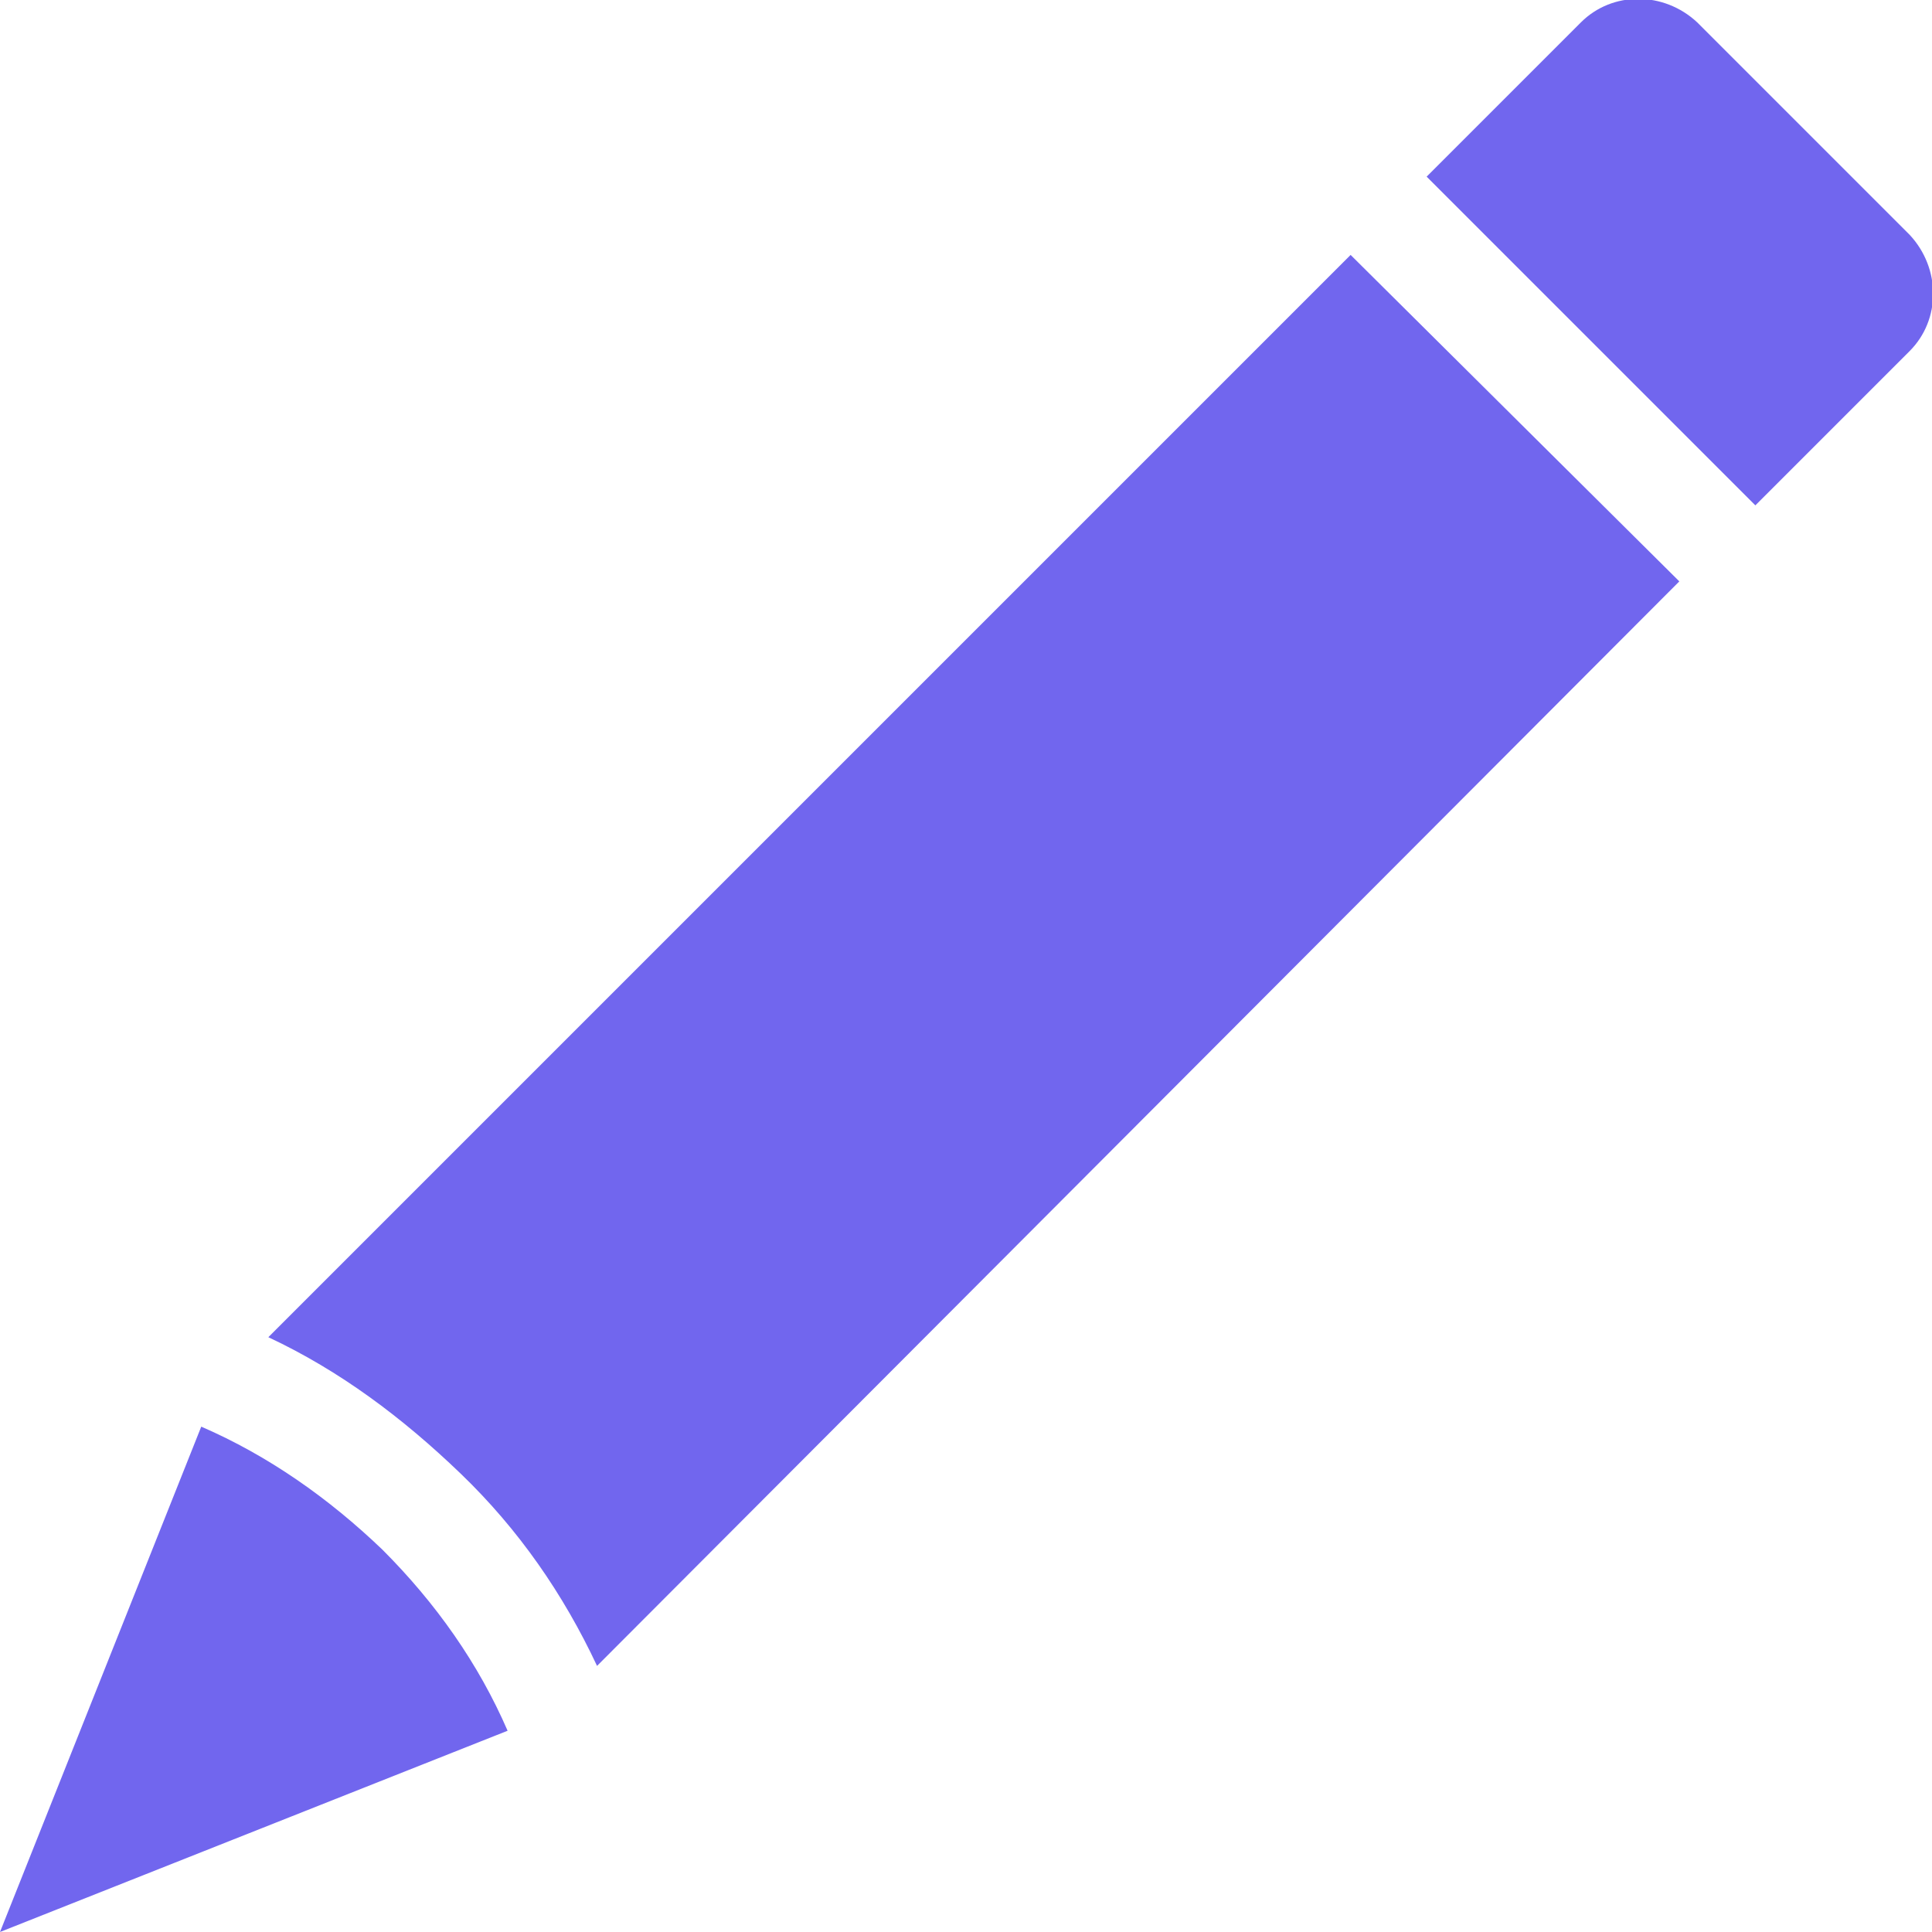 <?xml version="1.0" encoding="utf-8"?>
<!-- Generator: Adobe Illustrator 27.2.0, SVG Export Plug-In . SVG Version: 6.00 Build 0)  -->
<svg version="1.1" id="Calque_1" xmlns="http://www.w3.org/2000/svg" xmlns:xlink="http://www.w3.org/1999/xlink" x="0px" y="0px"
	 viewBox="0 0 86.4 86.4" style="enable-background:new 0 0 86.4 86.4;" xml:space="preserve">
<style type="text/css">
	.st0{fill-rule:evenodd;clip-rule:evenodd;fill:#7166EE;}
</style>
<path class="st0" d="M85.4,15.7l-6.9,6.9L63.8,7.9l6.9-6.9c1.4-1.4,3.7-1.4,5.2,0l9.5,9.5C86.8,12,86.8,14.3,85.4,15.7L85.4,15.7z
	 M9,63.8L0,86.4l22.7-9c-1.3-3-3.2-5.7-5.6-8.1C14.7,67,12,65.1,9,63.8L9,63.8z M12,59.8c3.2,1.5,6,3.6,8.6,6.1s4.6,5.4,6.1,8.6
	L75.1,26L60.4,11.4L12,59.8z"/>
</svg>
